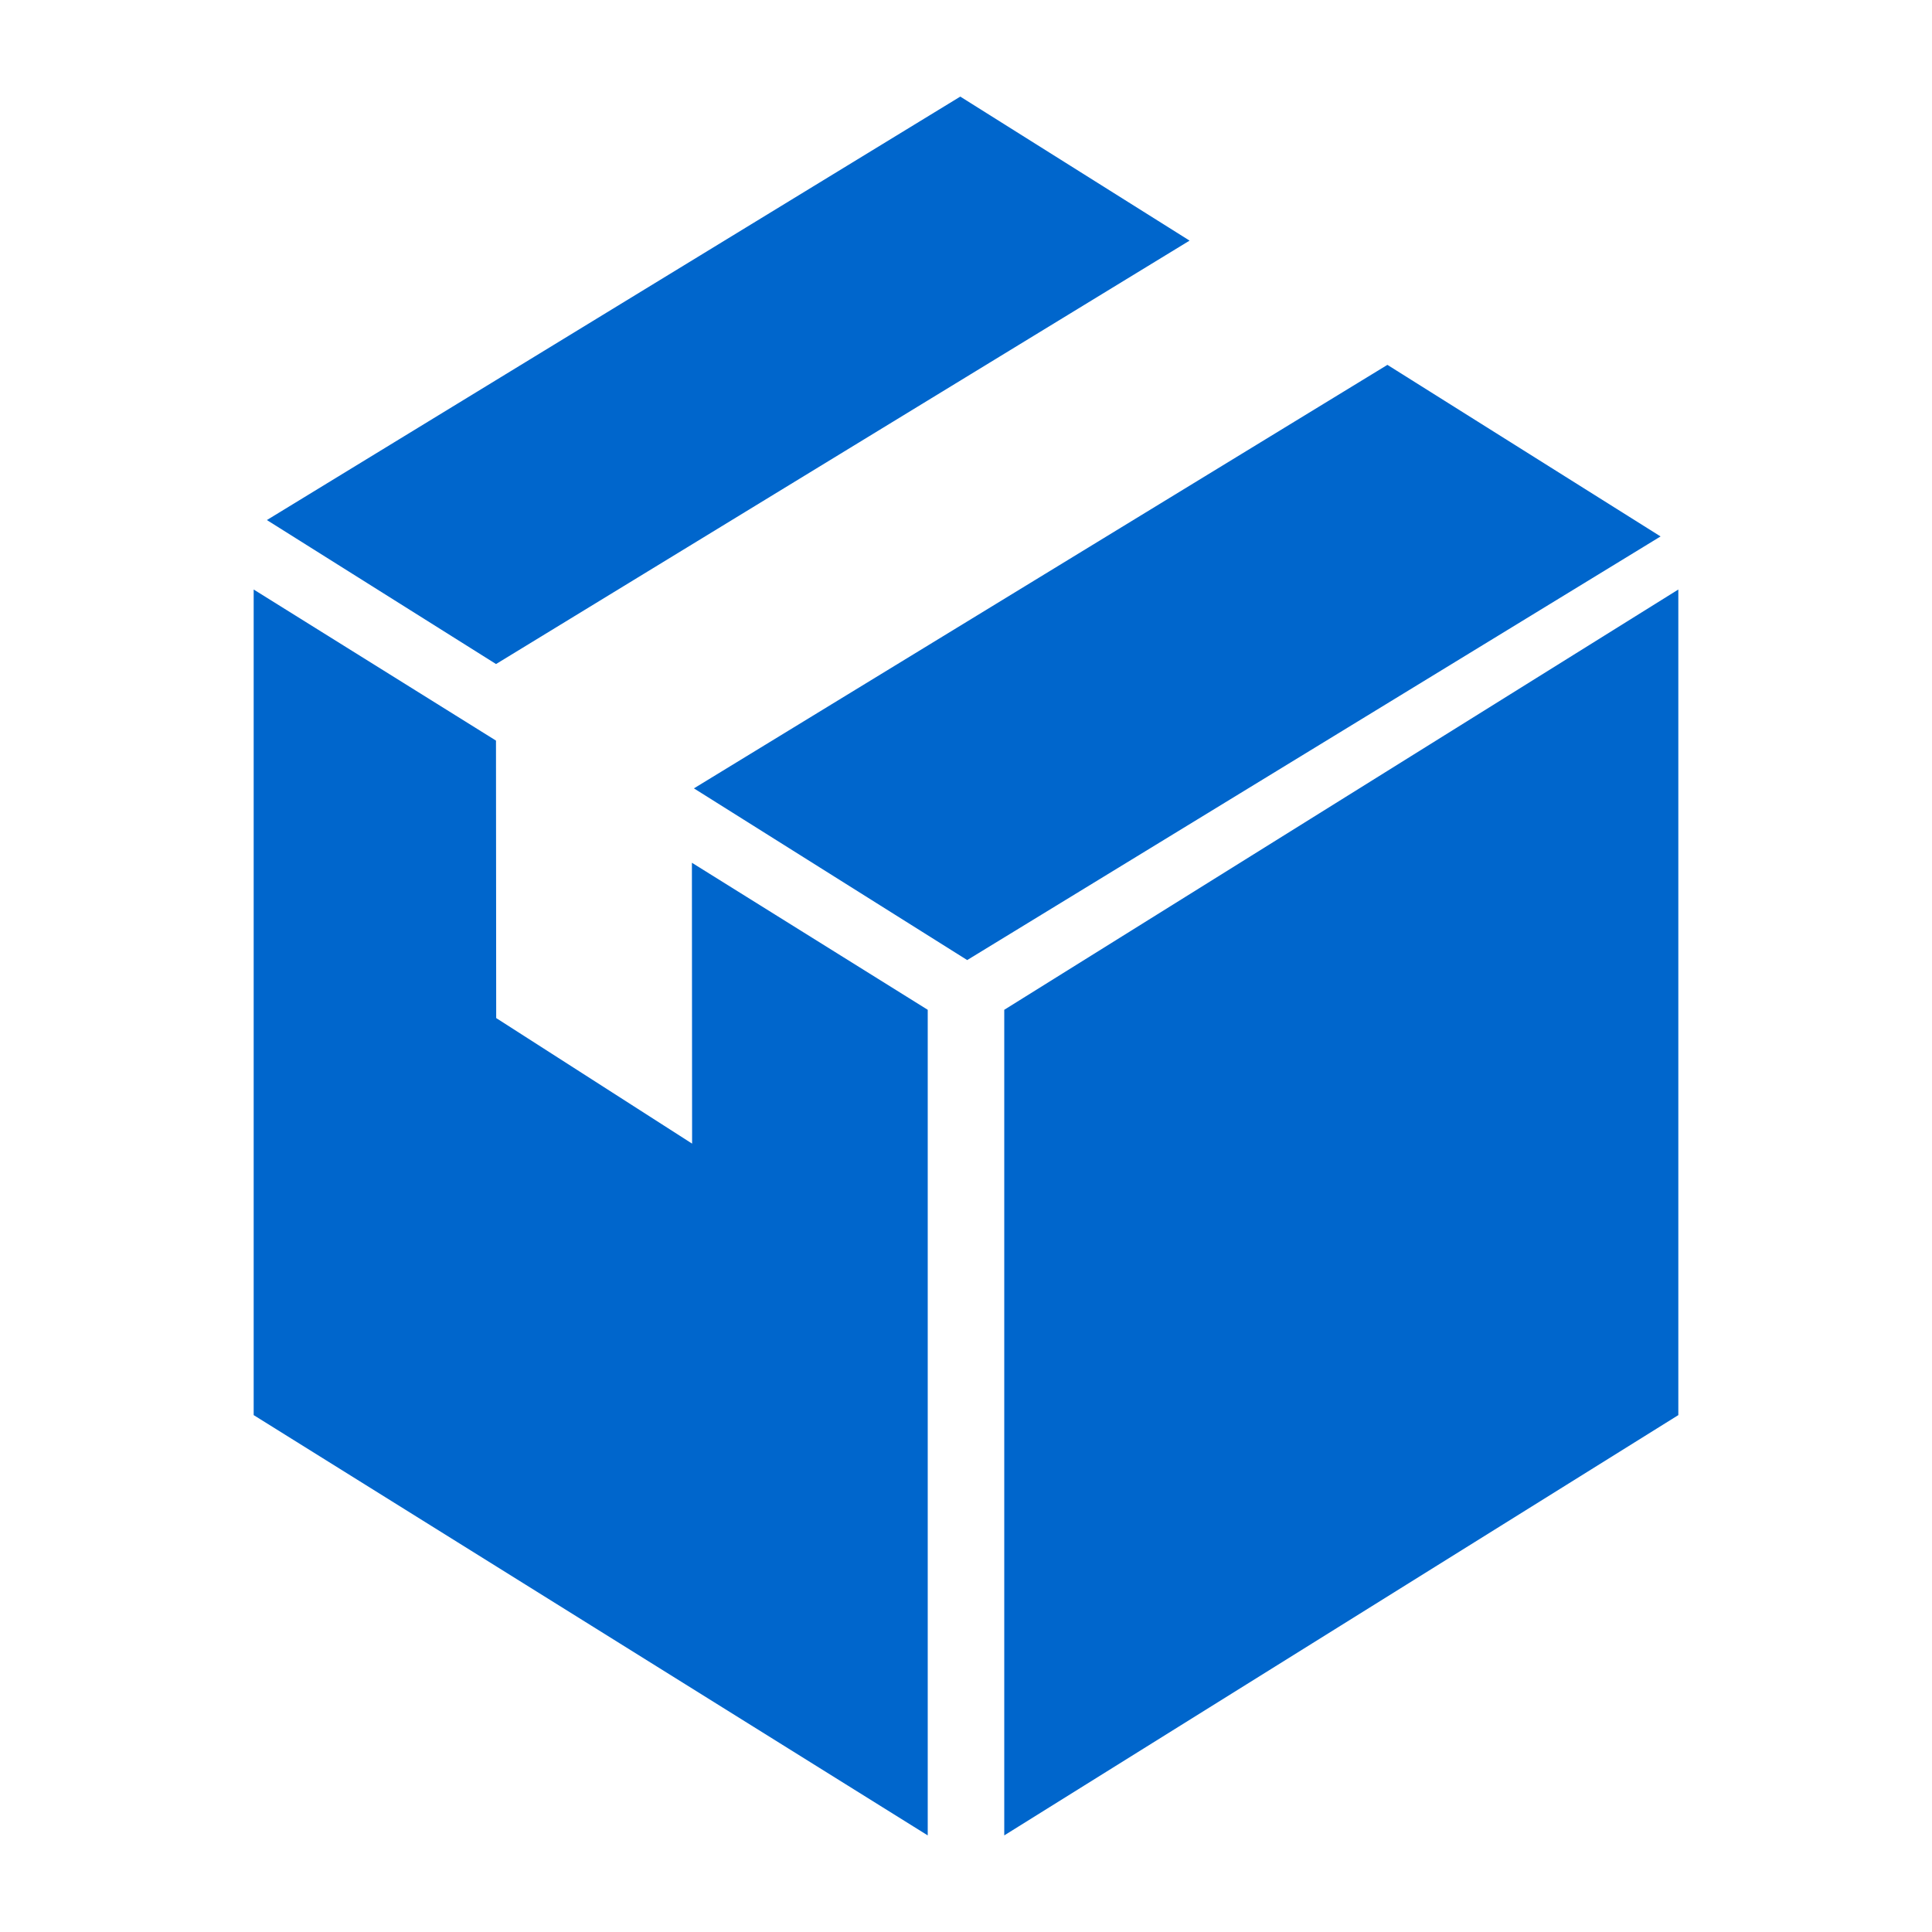 <svg height='100px' width='100px'  fill="#0066CC" xmlns="http://www.w3.org/2000/svg" xmlns:xlink="http://www.w3.org/1999/xlink" version="1.1" x="0px" y="0px" viewBox="0 0 100 100" enable-background="new 0 0 100 100" xml:space="preserve"><polygon fill-rule="evenodd" clip-rule="evenodd" points="51.98,95 86.87,73.246 86.87,30.513 51.98,52.267 "></polygon><g><polygon fill-rule="evenodd" clip-rule="evenodd" points="61.572,12.454 49.704,5 13.814,26.918 25.675,34.371  "></polygon><polygon fill-rule="evenodd" clip-rule="evenodd" points="71.812,18.885 35.917,40.806 50.062,49.693 85.951,27.766  "></polygon></g><polygon fill-rule="evenodd" clip-rule="evenodd" points="35.813,44.656 35.823,59.194 25.683,52.695 25.672,38.333 13.13,30.513   13.13,73.246 48.019,95 48.019,52.267 "></polygon></svg>